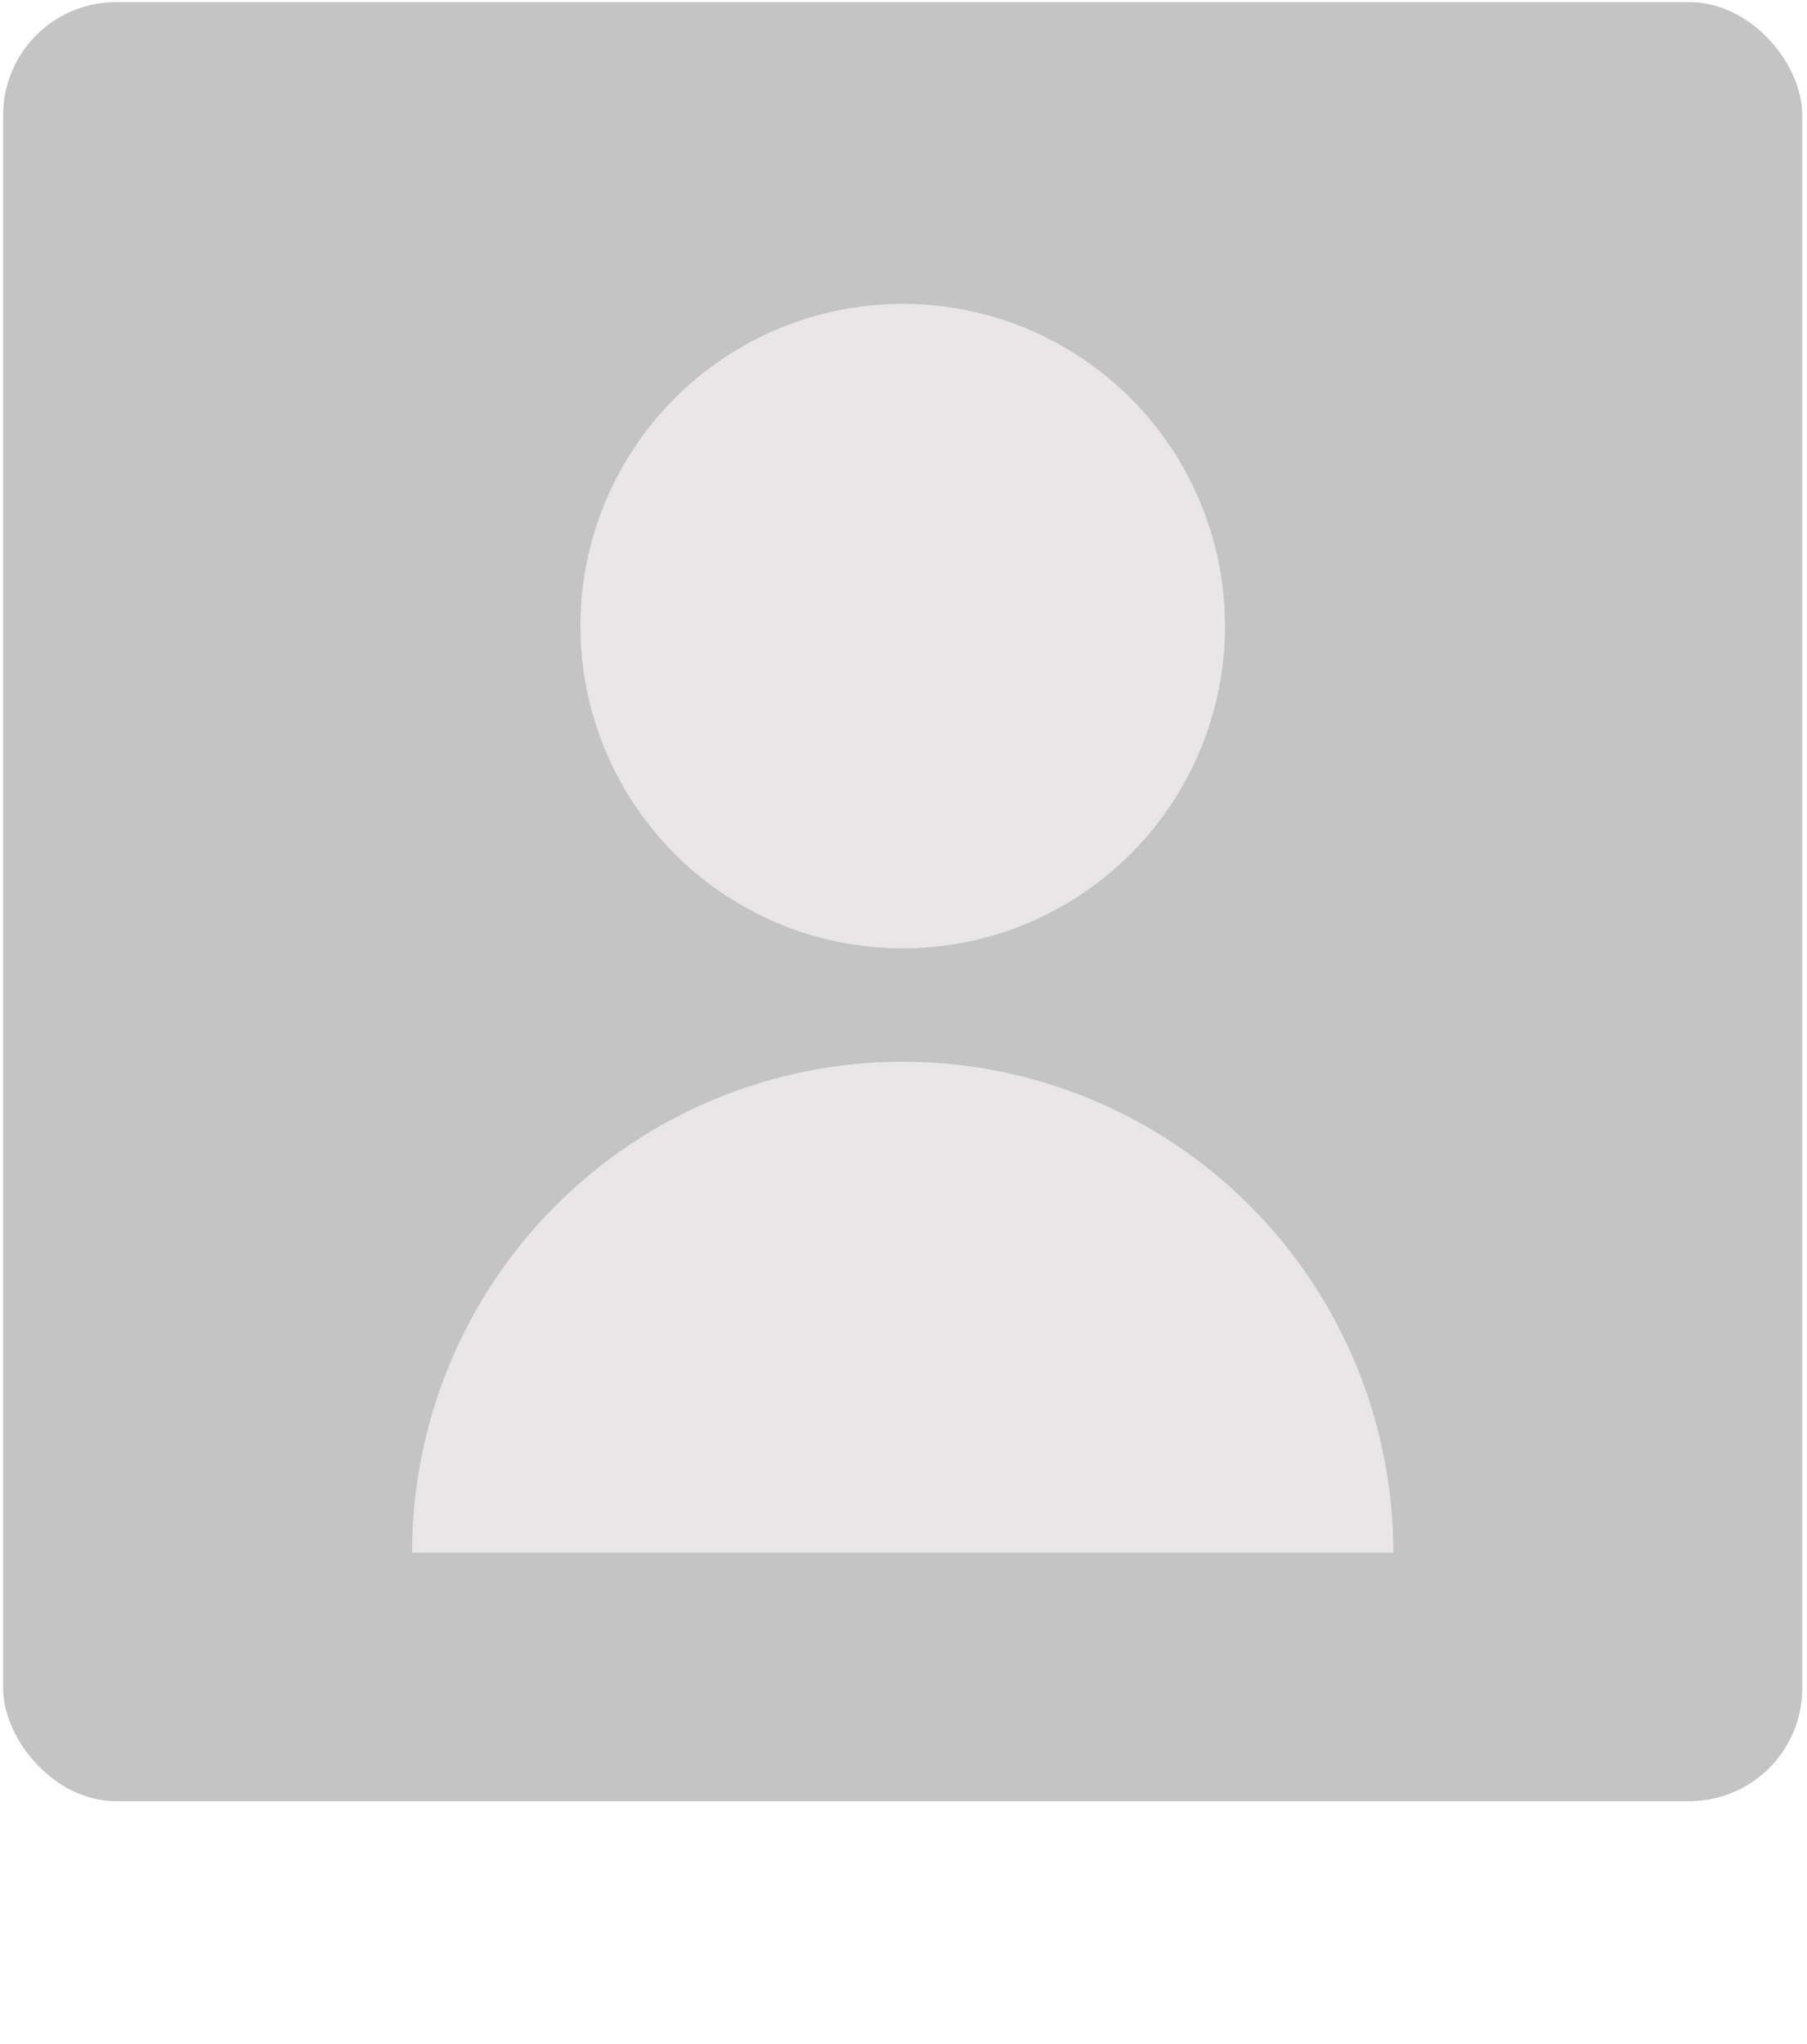 <svg width="160" height="181" viewBox="0 0 160 181" fill="none" xmlns="http://www.w3.org/2000/svg">
<rect x="0.278" y="0.188" width="159.303" height="159.303" rx="10" fill="#C4C4C4"/>
<circle cx="79.93" cy="55.441" r="28.538" fill="#E8E6E6"/>
<path d="M36.484 137.483C36.484 131.774 37.608 126.121 39.791 120.847C41.975 115.573 45.175 110.78 49.209 106.743C53.243 102.706 58.033 99.504 63.304 97.32C68.575 95.135 74.224 94.01 79.93 94.01C85.635 94.01 91.284 95.135 96.555 97.32C101.827 99.504 106.616 102.706 110.65 106.743C114.684 110.78 117.885 115.573 120.068 120.847C122.251 126.121 123.375 131.774 123.375 137.483L79.93 137.483L36.484 137.483Z" fill="#E8E6E6"/>
</svg>
